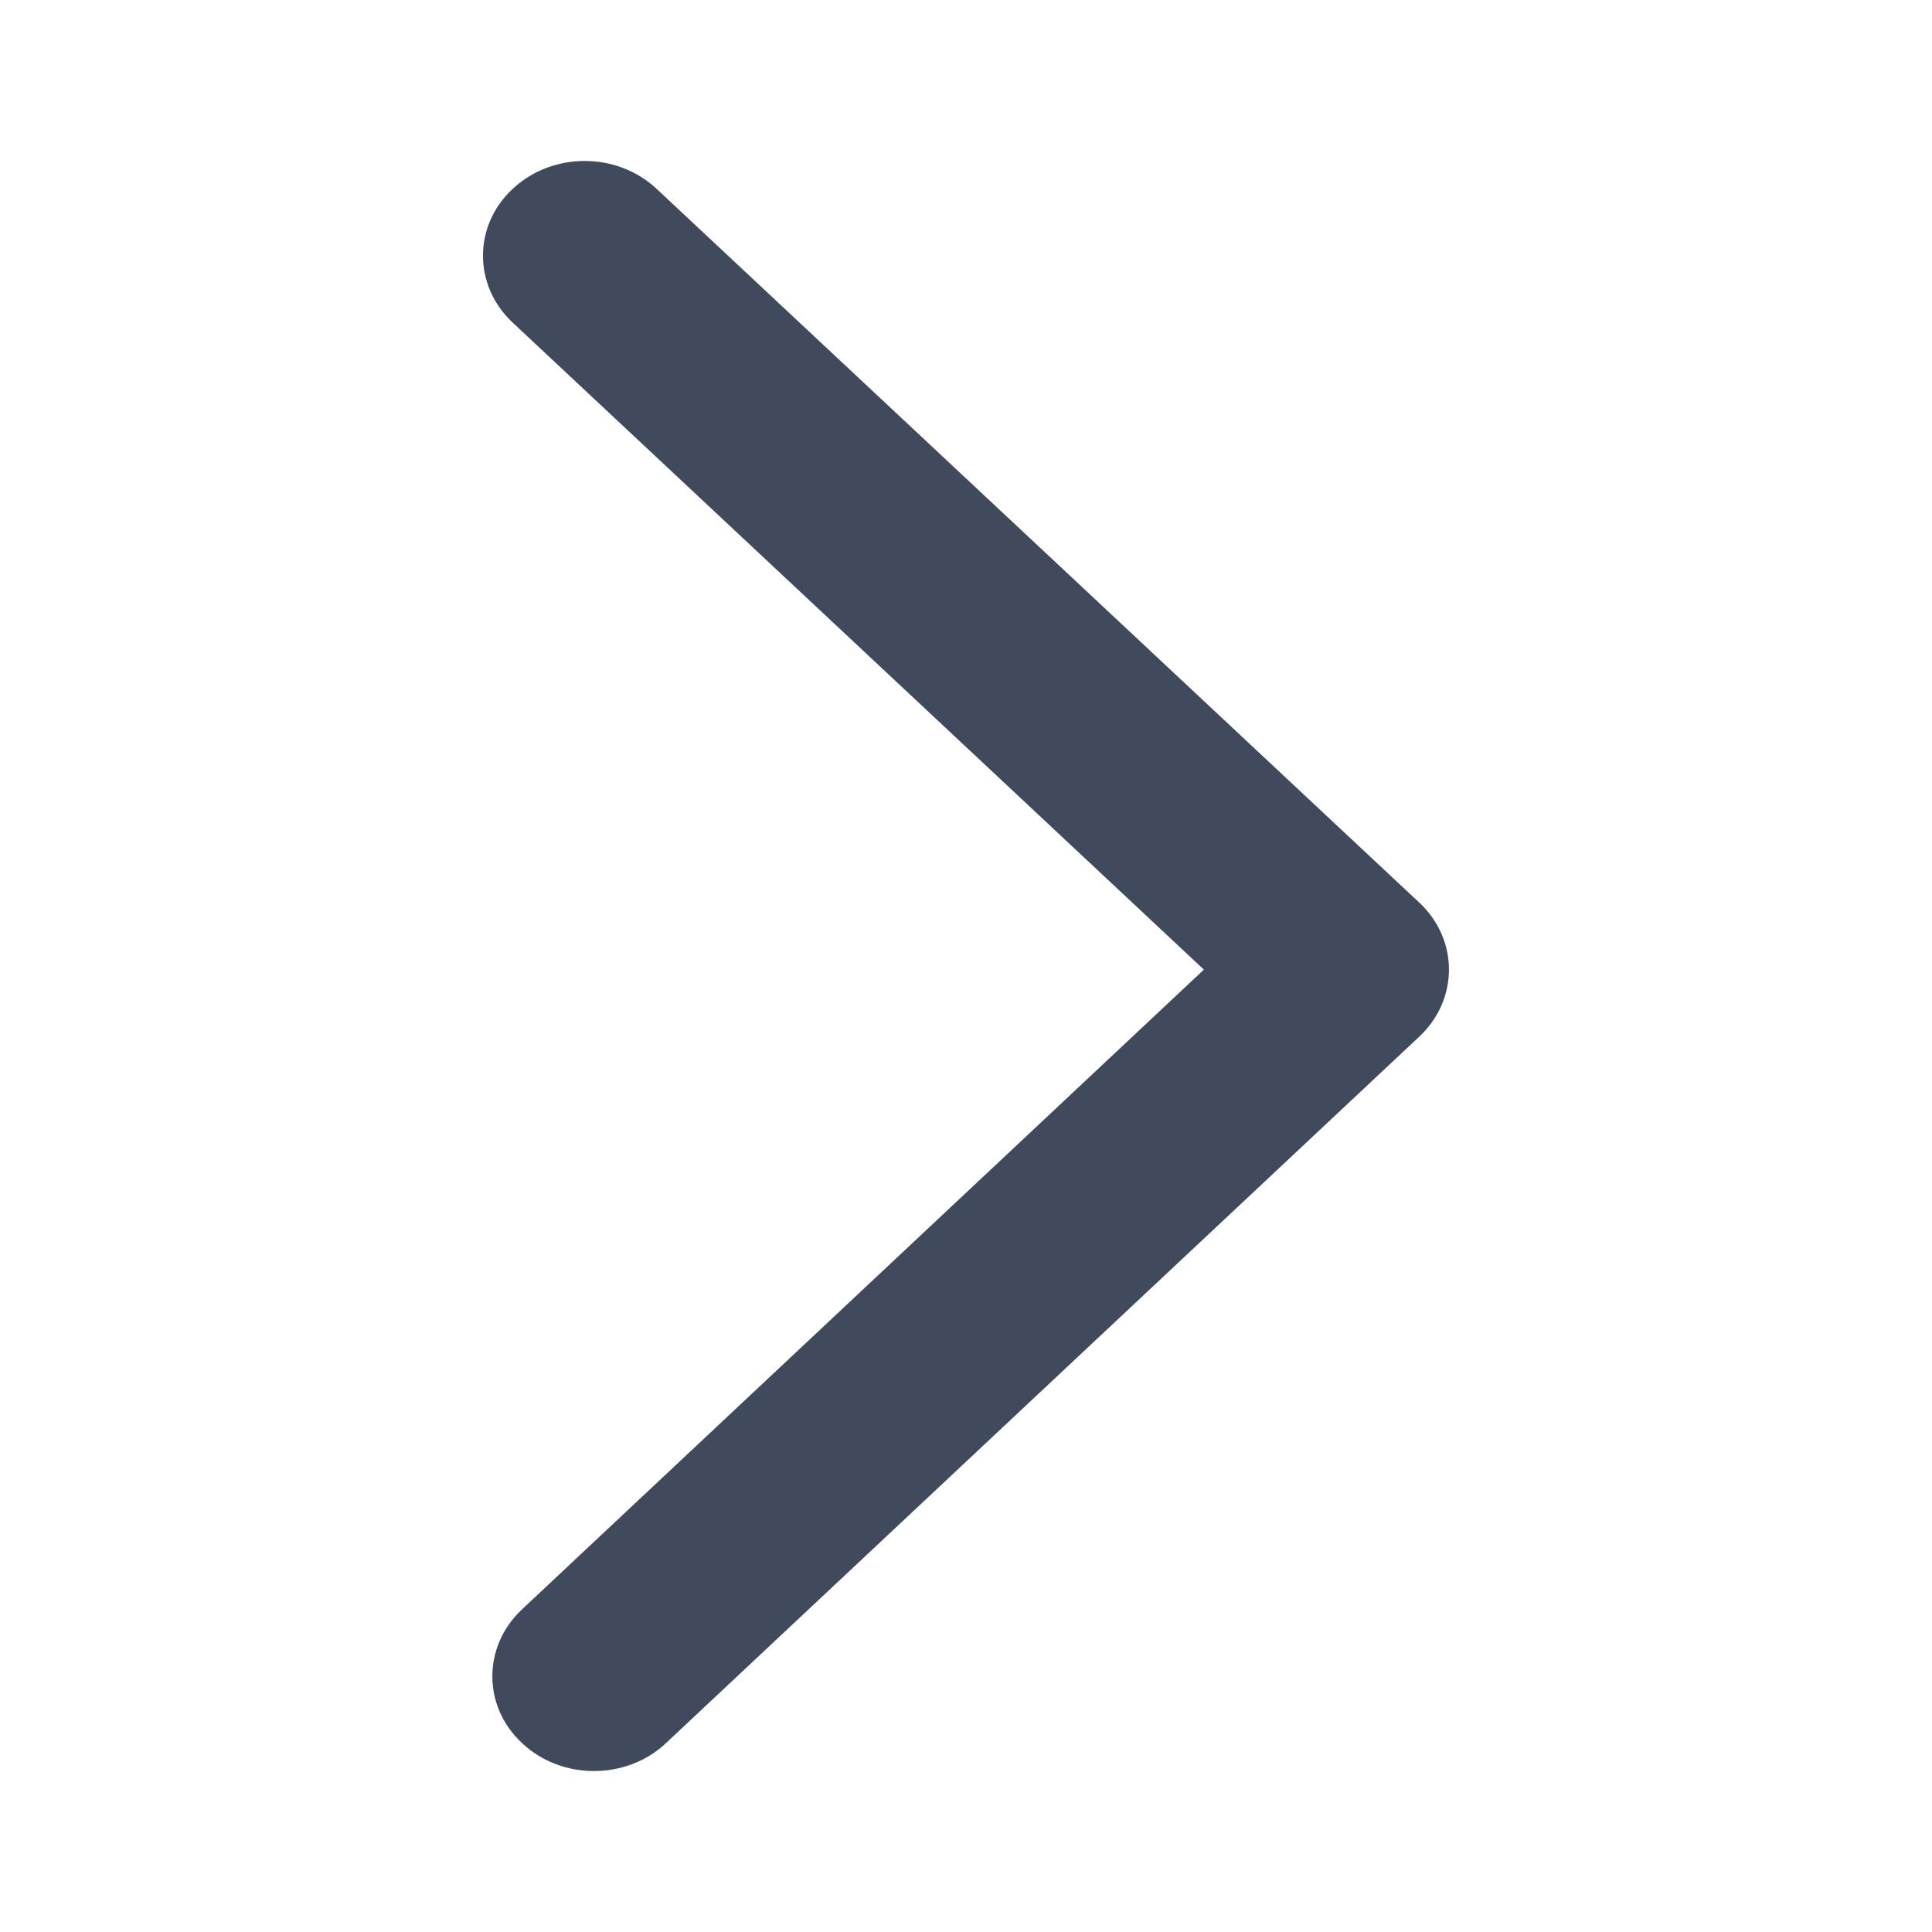<svg width="16" height="16" viewBox="0 0 16 16" fill="none" xmlns="http://www.w3.org/2000/svg">
<path fill-rule="evenodd" clip-rule="evenodd" d="M4.918 14.667C5.136 14.667 5.352 14.59 5.516 14.435L11.756 8.583C12.081 8.276 12.081 7.782 11.755 7.476L5.44 1.566C5.111 1.256 4.577 1.256 4.248 1.562C3.918 1.867 3.917 2.363 4.245 2.671L9.97 8.03L4.321 13.33C3.994 13.639 3.996 14.135 4.327 14.439C4.49 14.591 4.705 14.667 4.918 14.667Z" fill="#404A5C"/>
</svg>
